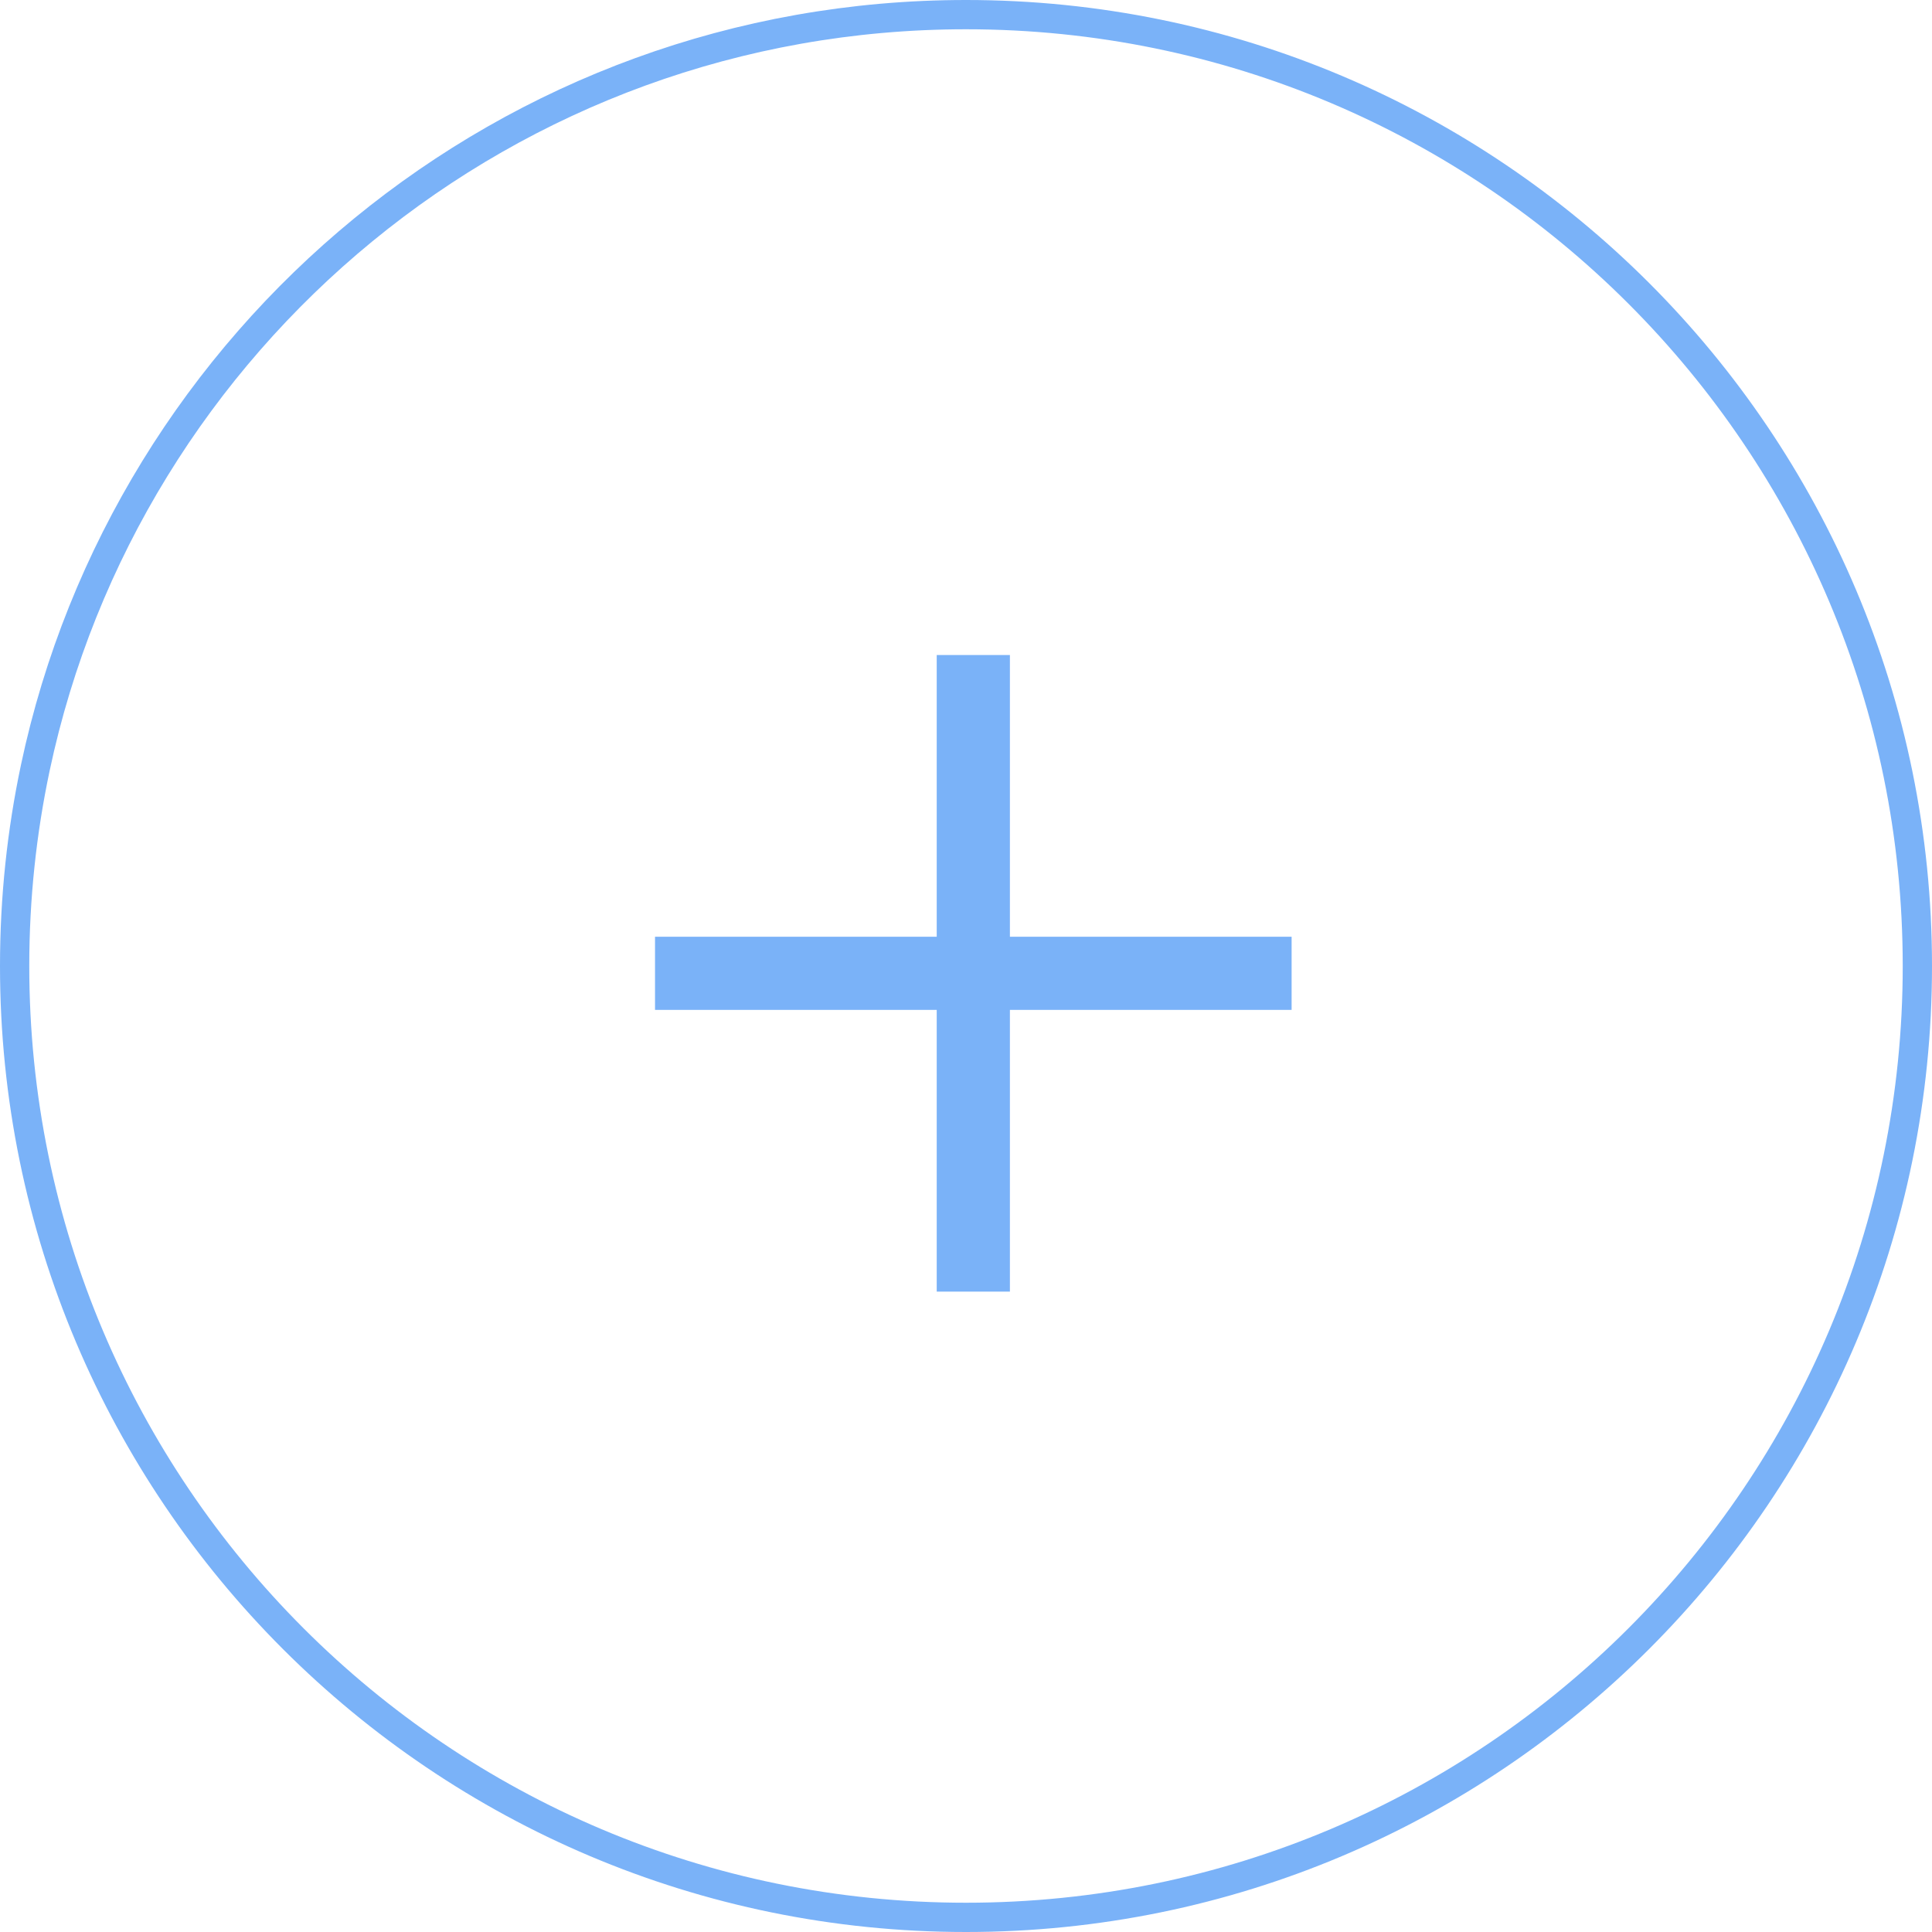 <?xml version="1.0" encoding="UTF-8"?>
<svg width="132px" height="132px" viewBox="0 0 132 132" version="1.1" xmlns="http://www.w3.org/2000/svg" xmlns:xlink="http://www.w3.org/1999/xlink">
    <!-- Generator: Sketch 44.1 (41455) - http://www.bohemiancoding.com/sketch -->
    <title>Icon Add</title>
    <desc>Created with Sketch.</desc>
    <defs></defs>
    <g id="Wireframes" stroke="none" stroke-width="1" fill="none" fill-rule="evenodd">
        <g id="Verification-Step-1-Shop" transform="translate(-309, -249)" stroke="#7AB2F8">
            <g id="Icon-Add" transform="translate(310, 250)">
                <path d="M65,130 C100.899,130 130,100.899 130,65 C130,29.101 100.899,0 65,0 C33.745,0 7.642,22.06 1.412,51.459 C0.487,55.827 0,60.357 0,65 C0,100.899 29.101,130 65,130 Z" id="Oval-3" stroke-width="2"></path>
                <path d="M65.5,46.253 L65.5,84.747" id="Line" stroke-width="5" stroke-linecap="square"></path>
                <path d="M65.5,46.253 L65.5,84.747" id="Line-Copy" stroke-width="5" stroke-linecap="square" transform="translate(65.5, 65.5) rotate(-90) translate(-65.5, -65.5) "></path>
            </g>
        </g>
    </g>
</svg>